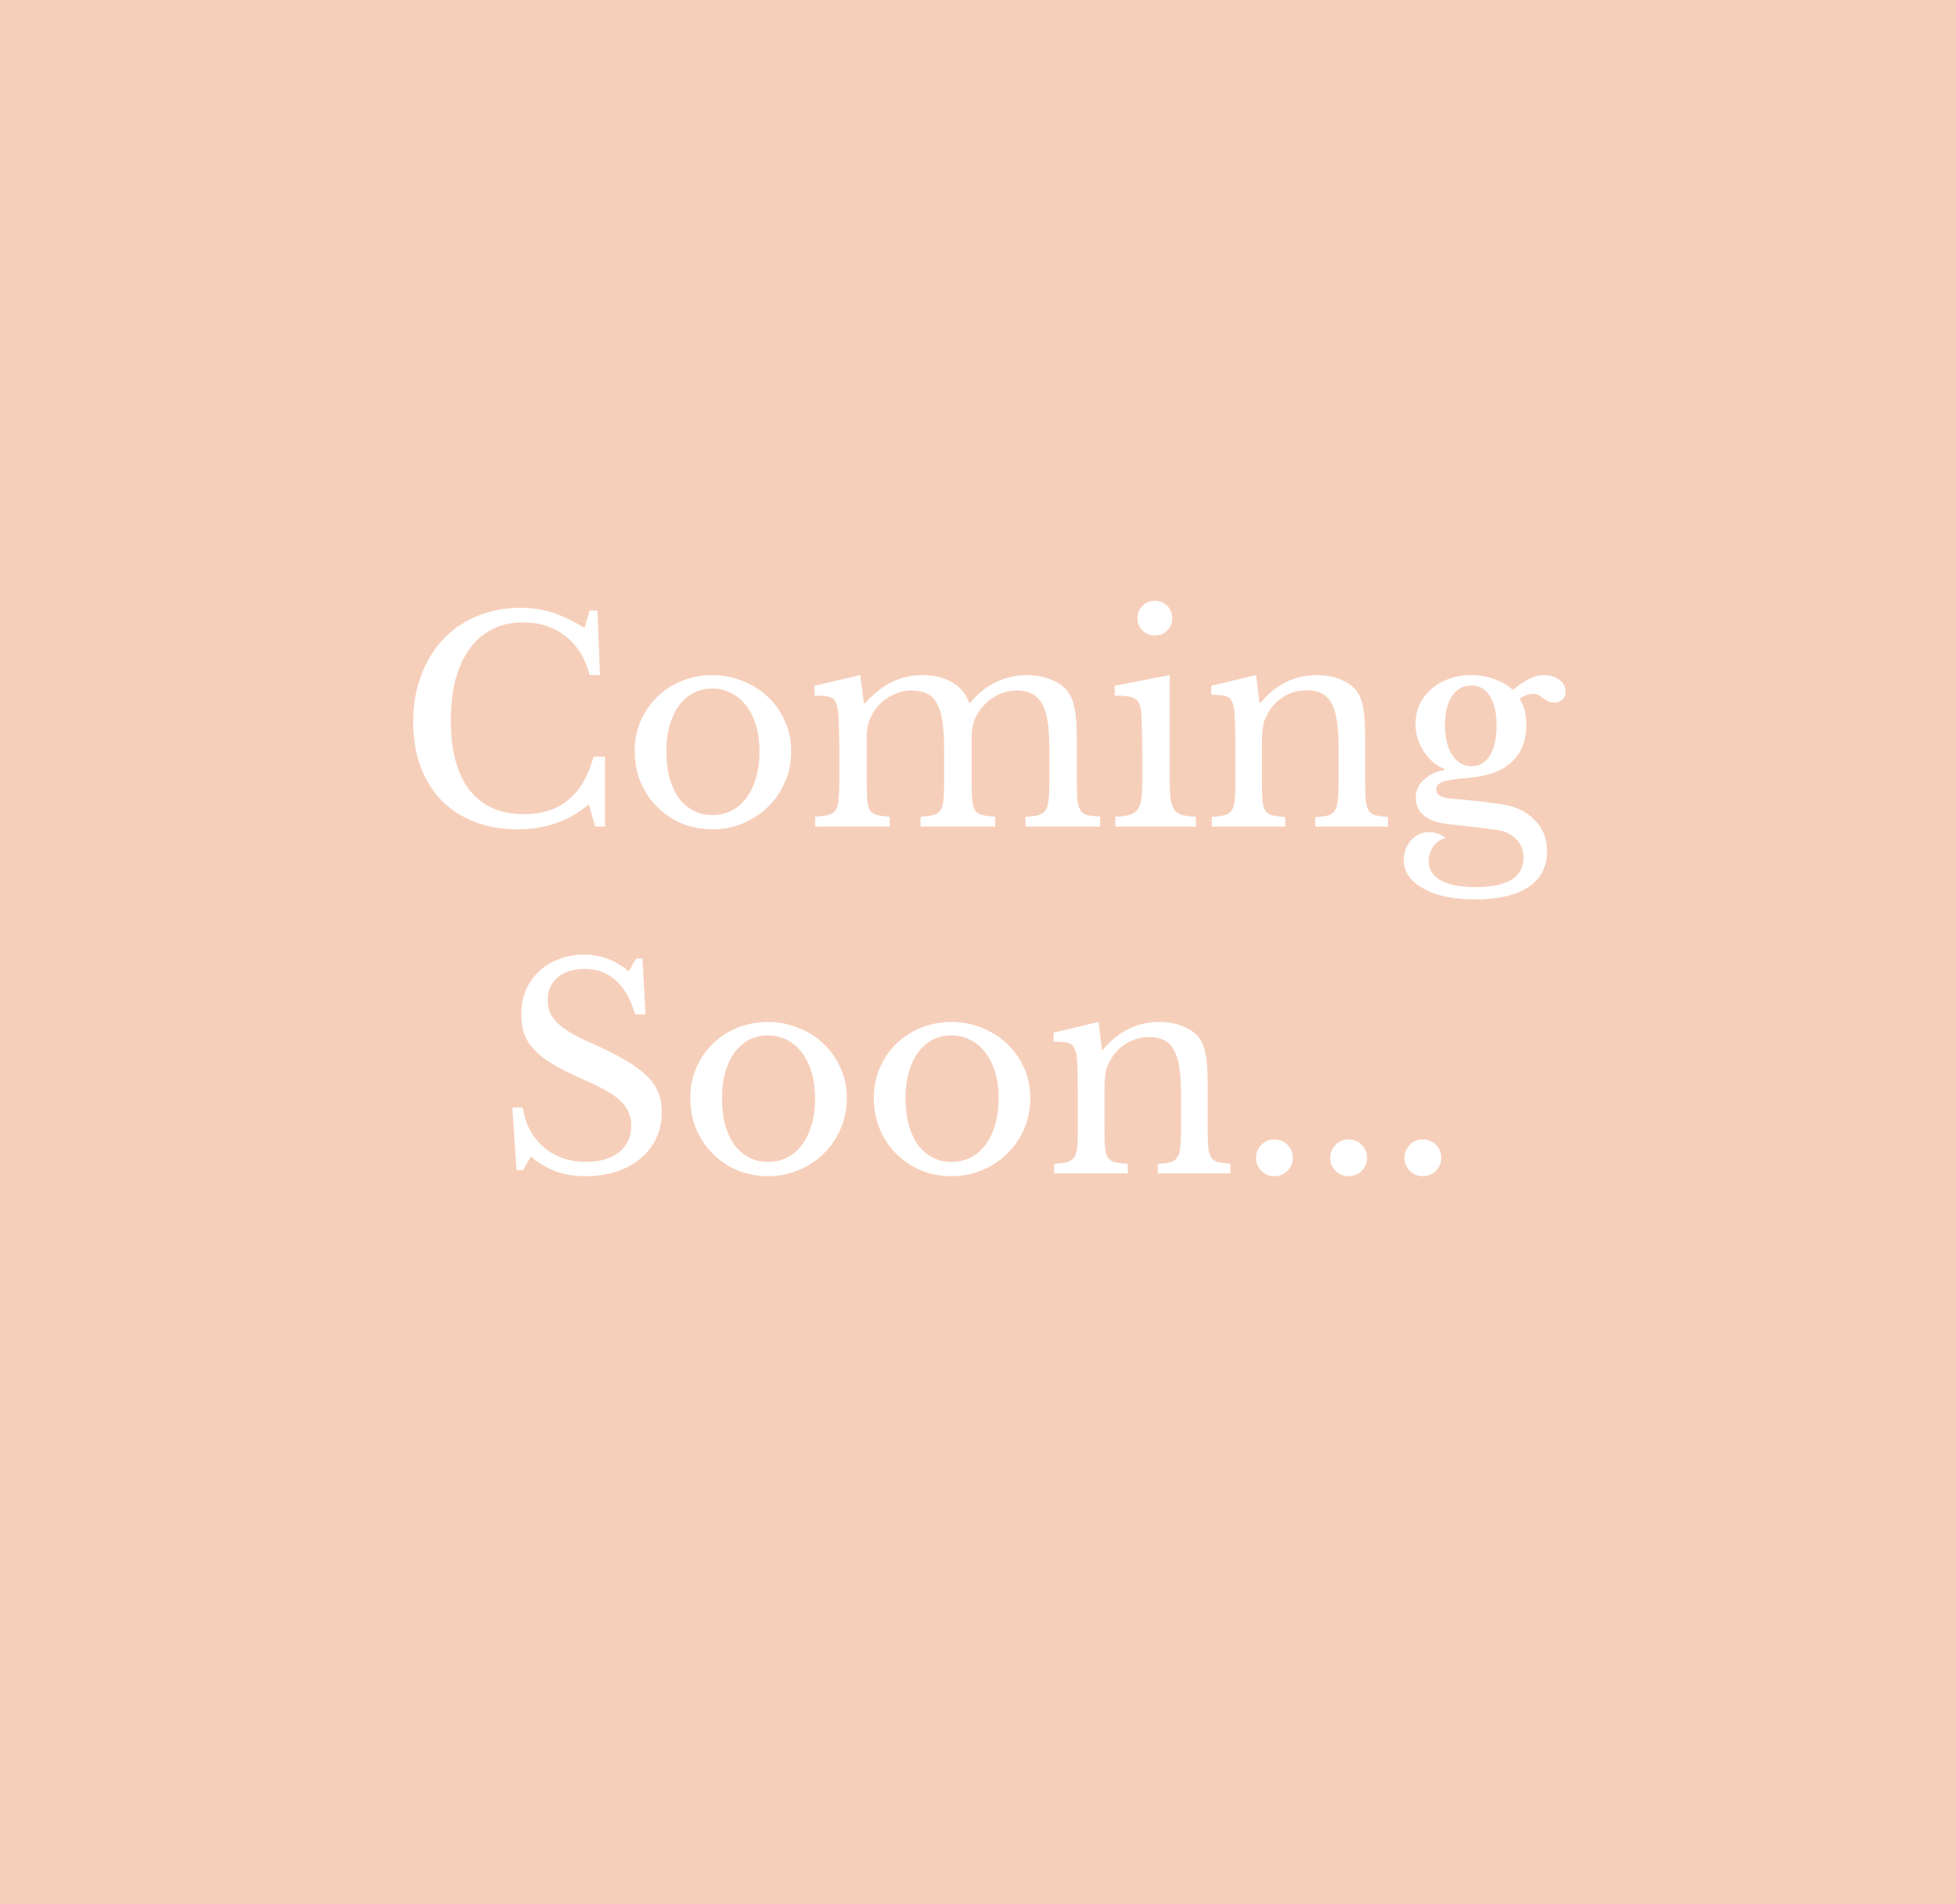 <svg width="265" height="258" viewBox="0 0 265 258" fill="none" xmlns="http://www.w3.org/2000/svg">
<rect width="265" height="258" fill="#F6CFBA"/>
<path d="M79.88 82.74H80.944L81.286 91.48H79.88C79.323 89.251 78.246 87.503 76.65 86.236C75.054 84.969 73.129 84.336 70.874 84.336C69.329 84.336 67.948 84.64 66.732 85.248C65.516 85.856 64.49 86.73 63.654 87.87C62.818 89.01 62.172 90.403 61.716 92.05C61.286 93.697 61.07 95.559 61.07 97.636C61.07 101.715 61.919 104.856 63.616 107.06C65.314 109.239 67.771 110.328 70.988 110.328C75.878 110.328 79.019 107.731 80.412 102.538H81.97V112H80.64L79.766 108.998C77.106 111.253 73.889 112.38 70.114 112.38C67.961 112.38 66.01 112.038 64.262 111.354C62.54 110.67 61.058 109.707 59.816 108.466C58.6 107.199 57.65 105.667 56.966 103.868C56.308 102.069 55.978 100.068 55.978 97.864C55.978 95.559 56.333 93.456 57.042 91.556C57.752 89.656 58.74 88.022 60.006 86.654C61.298 85.286 62.831 84.235 64.604 83.5C66.403 82.74 68.379 82.36 70.532 82.36C72.052 82.36 73.484 82.575 74.826 83.006C76.169 83.437 77.626 84.133 79.196 85.096L79.88 82.74ZM96.515 91.48C97.959 91.48 99.327 91.746 100.619 92.278C101.911 92.785 103.038 93.494 104.001 94.406C104.989 95.318 105.762 96.407 106.319 97.674C106.902 98.915 107.193 100.283 107.193 101.778C107.193 103.323 106.902 104.742 106.319 106.034C105.762 107.326 104.989 108.441 104.001 109.378C103.038 110.315 101.911 111.05 100.619 111.582C99.327 112.114 97.959 112.38 96.515 112.38C95.096 112.38 93.741 112.127 92.449 111.62C91.182 111.088 90.068 110.353 89.105 109.416C88.142 108.479 87.382 107.364 86.825 106.072C86.268 104.755 85.989 103.323 85.989 101.778C85.989 100.283 86.268 98.903 86.825 97.636C87.382 96.369 88.142 95.28 89.105 94.368C90.068 93.456 91.182 92.747 92.449 92.24C93.741 91.733 95.096 91.48 96.515 91.48ZM96.515 93.304C95.578 93.304 94.716 93.507 93.931 93.912C93.171 94.317 92.512 94.9 91.955 95.66C91.423 96.395 91.005 97.294 90.701 98.358C90.422 99.397 90.283 100.549 90.283 101.816C90.283 103.133 90.422 104.324 90.701 105.388C91.005 106.452 91.423 107.364 91.955 108.124C92.512 108.859 93.171 109.429 93.931 109.834C94.691 110.239 95.552 110.442 96.515 110.442C97.478 110.442 98.352 110.239 99.137 109.834C99.922 109.429 100.594 108.846 101.151 108.086C101.708 107.326 102.139 106.414 102.443 105.35C102.747 104.286 102.899 103.108 102.899 101.816C102.899 100.549 102.747 99.397 102.443 98.358C102.139 97.319 101.708 96.433 101.151 95.698C100.594 94.938 99.922 94.355 99.137 93.95C98.352 93.519 97.478 93.304 96.515 93.304ZM117.426 105.92C117.426 106.984 117.452 107.82 117.502 108.428C117.553 109.036 117.68 109.505 117.882 109.834C118.11 110.138 118.427 110.341 118.832 110.442C119.238 110.543 119.808 110.619 120.542 110.67V112H110.434V110.67C111.169 110.619 111.752 110.543 112.182 110.442C112.613 110.341 112.942 110.138 113.17 109.834C113.398 109.53 113.538 109.099 113.588 108.542C113.664 107.959 113.702 107.187 113.702 106.224V101.36C113.702 99.916 113.677 98.713 113.626 97.75C113.601 96.787 113.538 96.129 113.436 95.774C113.36 95.445 113.272 95.191 113.17 95.014C113.069 94.811 112.904 94.659 112.676 94.558C112.448 94.431 112.144 94.355 111.764 94.33C111.41 94.279 110.941 94.254 110.358 94.254V92.924L116.552 91.48L117.046 95.28H117.236C118.376 93.988 119.567 93.038 120.808 92.43C122.075 91.797 123.468 91.48 124.988 91.48C126.584 91.48 127.927 91.809 129.016 92.468C130.106 93.101 130.866 94.026 131.296 95.242H131.448C132.386 94.051 133.526 93.127 134.868 92.468C136.211 91.809 137.642 91.48 139.162 91.48C140.353 91.48 141.43 91.683 142.392 92.088C143.38 92.468 144.128 93 144.634 93.684C145.09 94.267 145.407 95.039 145.584 96.002C145.787 96.939 145.888 98.231 145.888 99.878V105.92C145.888 106.959 145.914 107.782 145.964 108.39C146.04 108.998 146.18 109.467 146.382 109.796C146.585 110.125 146.889 110.341 147.294 110.442C147.725 110.543 148.308 110.619 149.042 110.67V112H138.934V110.67C139.644 110.645 140.214 110.581 140.644 110.48C141.075 110.353 141.404 110.138 141.632 109.834C141.86 109.505 142 109.061 142.05 108.504C142.126 107.947 142.164 107.187 142.164 106.224V101.436C142.164 99.992 142.088 98.776 141.936 97.788C141.784 96.775 141.531 95.964 141.176 95.356C140.822 94.723 140.353 94.267 139.77 93.988C139.213 93.709 138.529 93.57 137.718 93.57C136.604 93.57 135.552 93.887 134.564 94.52C133.602 95.128 132.842 95.951 132.284 96.99C132.158 97.243 132.044 97.497 131.942 97.75C131.866 97.978 131.803 98.244 131.752 98.548C131.702 98.827 131.664 99.169 131.638 99.574C131.638 99.979 131.638 100.486 131.638 101.094V105.92C131.638 106.959 131.664 107.782 131.714 108.39C131.765 108.998 131.892 109.467 132.094 109.796C132.322 110.125 132.652 110.341 133.082 110.442C133.513 110.543 134.096 110.619 134.83 110.67V112H124.722V110.67C125.432 110.619 126.002 110.543 126.432 110.442C126.863 110.341 127.18 110.138 127.382 109.834C127.61 109.53 127.75 109.099 127.8 108.542C127.876 107.959 127.914 107.187 127.914 106.224V101.436C127.914 99.967 127.838 98.738 127.686 97.75C127.534 96.737 127.281 95.926 126.926 95.318C126.597 94.685 126.154 94.241 125.596 93.988C125.039 93.709 124.355 93.57 123.544 93.57C122.404 93.57 121.328 93.887 120.314 94.52C119.326 95.128 118.579 95.951 118.072 96.99C117.946 97.243 117.832 97.497 117.73 97.75C117.654 97.978 117.591 98.244 117.54 98.548C117.49 98.827 117.452 99.169 117.426 99.574C117.426 99.979 117.426 100.486 117.426 101.094V105.92ZM158.476 105.958C158.476 106.946 158.514 107.744 158.59 108.352C158.691 108.935 158.868 109.403 159.122 109.758C159.375 110.087 159.73 110.315 160.186 110.442C160.642 110.569 161.25 110.645 162.01 110.67V112H151.104V110.67C151.864 110.645 152.484 110.569 152.966 110.442C153.447 110.29 153.814 110.062 154.068 109.758C154.346 109.429 154.524 108.985 154.6 108.428C154.701 107.845 154.752 107.111 154.752 106.224V101.36C154.752 99.891 154.726 98.687 154.676 97.75C154.65 96.787 154.587 96.129 154.486 95.774C154.359 95.191 154.068 94.799 153.612 94.596C153.156 94.368 152.294 94.254 151.028 94.254V92.924L158.476 91.48V105.958ZM154.106 83.766C154.106 83.107 154.334 82.55 154.79 82.094C155.246 81.638 155.803 81.41 156.462 81.41C157.12 81.41 157.678 81.638 158.134 82.094C158.59 82.55 158.818 83.107 158.818 83.766C158.818 84.425 158.59 84.982 158.134 85.438C157.678 85.894 157.12 86.122 156.462 86.122C155.803 86.122 155.246 85.894 154.79 85.438C154.334 84.982 154.106 84.425 154.106 83.766ZM170.971 106.034C170.971 107.073 170.996 107.896 171.047 108.504C171.097 109.087 171.224 109.543 171.427 109.872C171.655 110.176 171.971 110.379 172.377 110.48C172.807 110.581 173.39 110.657 174.125 110.708V112H164.169V110.708C164.878 110.657 165.435 110.581 165.841 110.48C166.271 110.379 166.601 110.176 166.829 109.872C167.057 109.568 167.196 109.137 167.247 108.58C167.323 108.023 167.361 107.263 167.361 106.3V101.246C167.361 98.231 167.285 96.395 167.133 95.736C167.057 95.407 166.955 95.141 166.829 94.938C166.727 94.71 166.563 94.545 166.335 94.444C166.107 94.317 165.815 94.241 165.461 94.216C165.106 94.165 164.65 94.14 164.093 94.14V92.924L170.173 91.48L170.629 95.242H170.781C171.743 94.051 172.871 93.127 174.163 92.468C175.455 91.809 176.861 91.48 178.381 91.48C179.546 91.48 180.61 91.67 181.573 92.05C182.535 92.43 183.27 92.949 183.777 93.608C184.207 94.191 184.511 94.951 184.689 95.888C184.866 96.8 184.955 98.067 184.955 99.688V106.034C184.955 107.073 184.98 107.896 185.031 108.504C185.107 109.087 185.246 109.543 185.449 109.872C185.651 110.176 185.955 110.379 186.361 110.48C186.791 110.581 187.349 110.657 188.033 110.708V112H178.191V110.708C178.9 110.683 179.457 110.619 179.863 110.518C180.293 110.391 180.61 110.176 180.813 109.872C181.041 109.568 181.18 109.137 181.231 108.58C181.307 107.997 181.345 107.237 181.345 106.3V101.284C181.345 99.84 181.269 98.624 181.117 97.636C180.965 96.648 180.711 95.85 180.357 95.242C180.027 94.634 179.584 94.203 179.027 93.95C178.469 93.671 177.798 93.532 177.013 93.532C175.873 93.532 174.821 93.836 173.859 94.444C172.921 95.027 172.187 95.837 171.655 96.876C171.528 97.129 171.414 97.37 171.313 97.598C171.237 97.826 171.173 98.092 171.123 98.396C171.072 98.7 171.034 99.055 171.009 99.46C170.983 99.84 170.971 100.334 170.971 100.942V106.034ZM199.374 103.83C200.438 103.83 201.261 103.349 201.844 102.386C202.452 101.423 202.756 100.068 202.756 98.32C202.756 96.597 202.452 95.267 201.844 94.33C201.261 93.367 200.425 92.886 199.336 92.886C198.247 92.886 197.373 93.367 196.714 94.33C196.081 95.293 195.764 96.61 195.764 98.282C195.764 99.954 196.093 101.297 196.752 102.31C197.411 103.323 198.285 103.83 199.374 103.83ZM197.284 108.276C197.892 108.327 198.449 108.377 198.956 108.428C199.463 108.479 199.957 108.529 200.438 108.58C200.945 108.631 201.439 108.694 201.92 108.77C202.427 108.846 202.971 108.922 203.554 108.998C205.378 109.277 206.835 109.986 207.924 111.126C209.039 112.241 209.596 113.647 209.596 115.344C209.596 117.472 208.747 119.093 207.05 120.208C205.378 121.323 202.946 121.88 199.754 121.88C198.335 121.88 197.031 121.753 195.84 121.5C194.675 121.247 193.674 120.879 192.838 120.398C192.002 119.942 191.343 119.385 190.862 118.726C190.406 118.067 190.178 117.345 190.178 116.56C190.178 116.028 190.267 115.534 190.444 115.078C190.621 114.622 190.862 114.217 191.166 113.862C191.47 113.533 191.825 113.267 192.23 113.064C192.661 112.861 193.104 112.76 193.56 112.76C194.421 112.76 195.194 113.026 195.878 113.558C195.194 113.71 194.637 114.077 194.206 114.66C193.775 115.268 193.56 115.952 193.56 116.712C193.56 117.827 194.105 118.688 195.194 119.296C196.309 119.904 197.879 120.208 199.906 120.208C204.238 120.208 206.404 118.878 206.404 116.218C206.404 115.205 206.062 114.356 205.378 113.672C204.694 113.013 203.883 112.621 202.946 112.494C202.338 112.418 201.705 112.329 201.046 112.228C200.413 112.152 199.779 112.076 199.146 112C198.538 111.924 197.968 111.861 197.436 111.81C196.904 111.759 196.473 111.709 196.144 111.658C194.725 111.506 193.649 111.126 192.914 110.518C192.179 109.91 191.812 109.074 191.812 108.01C191.812 107.123 192.179 106.338 192.914 105.654C193.649 104.97 194.573 104.539 195.688 104.362V104.21C195.131 103.982 194.611 103.665 194.13 103.26C193.649 102.829 193.231 102.348 192.876 101.816C192.547 101.284 192.281 100.714 192.078 100.106C191.875 99.473 191.774 98.827 191.774 98.168C191.774 97.205 191.951 96.319 192.306 95.508C192.686 94.697 193.205 94.001 193.864 93.418C194.548 92.81 195.346 92.341 196.258 92.012C197.17 91.657 198.171 91.48 199.26 91.48C200.375 91.48 201.426 91.657 202.414 92.012C203.402 92.341 204.251 92.835 204.96 93.494C205.821 92.785 206.581 92.278 207.24 91.974C207.899 91.645 208.519 91.48 209.102 91.48C210.014 91.48 210.736 91.695 211.268 92.126C211.825 92.531 212.104 93.089 212.104 93.798C212.104 94.229 211.952 94.571 211.648 94.824C211.369 95.077 211.015 95.204 210.584 95.204C210.229 95.204 209.938 95.141 209.71 95.014C209.482 94.887 209.267 94.761 209.064 94.634C208.887 94.482 208.697 94.343 208.494 94.216C208.291 94.089 208.038 94.026 207.734 94.026C207.126 94.026 206.505 94.241 205.872 94.672C206.48 95.609 206.784 96.787 206.784 98.206C206.784 100.359 206.113 102.057 204.77 103.298C203.427 104.514 201.413 105.223 198.728 105.426C197.183 105.553 196.106 105.717 195.498 105.92C194.89 106.123 194.586 106.49 194.586 107.022C194.586 107.427 194.814 107.731 195.27 107.934C195.726 108.111 196.397 108.225 197.284 108.276ZM69.41 150.07H70.816C70.993 151.21 71.323 152.236 71.804 153.148C72.311 154.06 72.931 154.833 73.666 155.466C74.426 156.099 75.287 156.593 76.25 156.948C77.238 157.277 78.302 157.442 79.442 157.442C81.317 157.442 82.799 156.999 83.888 156.112C84.977 155.225 85.522 154.022 85.522 152.502C85.522 151.869 85.408 151.286 85.18 150.754C84.977 150.222 84.623 149.715 84.116 149.234C83.609 148.727 82.925 148.233 82.064 147.752C81.228 147.271 80.164 146.751 78.872 146.194C77.301 145.51 75.984 144.851 74.92 144.218C73.856 143.585 73.007 142.926 72.374 142.242C71.741 141.558 71.285 140.836 71.006 140.076C70.753 139.291 70.626 138.404 70.626 137.416C70.626 136.251 70.829 135.174 71.234 134.186C71.665 133.198 72.26 132.349 73.02 131.64C73.78 130.905 74.679 130.348 75.718 129.968C76.757 129.563 77.897 129.36 79.138 129.36C80.253 129.36 81.291 129.537 82.254 129.892C83.217 130.247 84.192 130.817 85.18 131.602L86.168 129.892H87.042L87.46 137.454H86.054C85.446 135.377 84.559 133.831 83.394 132.818C82.254 131.805 80.873 131.298 79.252 131.298C77.707 131.298 76.478 131.678 75.566 132.438C74.654 133.198 74.198 134.224 74.198 135.516C74.198 136.124 74.299 136.681 74.502 137.188C74.705 137.669 75.034 138.138 75.49 138.594C75.946 139.025 76.541 139.468 77.276 139.924C78.011 140.355 78.923 140.811 80.012 141.292C81.887 142.128 83.445 142.913 84.686 143.648C85.927 144.357 86.915 145.079 87.65 145.814C88.385 146.523 88.904 147.283 89.208 148.094C89.512 148.879 89.664 149.766 89.664 150.754C89.664 152.021 89.411 153.186 88.904 154.25C88.397 155.314 87.688 156.226 86.776 156.986C85.864 157.746 84.775 158.341 83.508 158.772C82.241 159.177 80.848 159.38 79.328 159.38C77.884 159.38 76.579 159.177 75.414 158.772C74.274 158.367 73.109 157.683 71.918 156.72L70.854 158.582H69.98L69.41 150.07ZM104.048 138.48C105.492 138.48 106.86 138.746 108.152 139.278C109.444 139.785 110.572 140.494 111.534 141.406C112.522 142.318 113.295 143.407 113.852 144.674C114.435 145.915 114.726 147.283 114.726 148.778C114.726 150.323 114.435 151.742 113.852 153.034C113.295 154.326 112.522 155.441 111.534 156.378C110.572 157.315 109.444 158.05 108.152 158.582C106.86 159.114 105.492 159.38 104.048 159.38C102.63 159.38 101.274 159.127 99.982 158.62C98.716 158.088 97.601 157.353 96.638 156.416C95.676 155.479 94.916 154.364 94.358 153.072C93.801 151.755 93.522 150.323 93.522 148.778C93.522 147.283 93.801 145.903 94.358 144.636C94.916 143.369 95.676 142.28 96.638 141.368C97.601 140.456 98.716 139.747 99.982 139.24C101.274 138.733 102.63 138.48 104.048 138.48ZM104.048 140.304C103.111 140.304 102.25 140.507 101.464 140.912C100.704 141.317 100.046 141.9 99.488 142.66C98.956 143.395 98.538 144.294 98.234 145.358C97.956 146.397 97.816 147.549 97.816 148.816C97.816 150.133 97.956 151.324 98.234 152.388C98.538 153.452 98.956 154.364 99.488 155.124C100.046 155.859 100.704 156.429 101.464 156.834C102.224 157.239 103.086 157.442 104.048 157.442C105.011 157.442 105.885 157.239 106.67 156.834C107.456 156.429 108.127 155.846 108.684 155.086C109.242 154.326 109.672 153.414 109.976 152.35C110.28 151.286 110.432 150.108 110.432 148.816C110.432 147.549 110.28 146.397 109.976 145.358C109.672 144.319 109.242 143.433 108.684 142.698C108.127 141.938 107.456 141.355 106.67 140.95C105.885 140.519 105.011 140.304 104.048 140.304ZM128.912 138.48C130.356 138.48 131.724 138.746 133.016 139.278C134.308 139.785 135.435 140.494 136.398 141.406C137.386 142.318 138.158 143.407 138.716 144.674C139.298 145.915 139.59 147.283 139.59 148.778C139.59 150.323 139.298 151.742 138.716 153.034C138.158 154.326 137.386 155.441 136.398 156.378C135.435 157.315 134.308 158.05 133.016 158.582C131.724 159.114 130.356 159.38 128.912 159.38C127.493 159.38 126.138 159.127 124.846 158.62C123.579 158.088 122.464 157.353 121.502 156.416C120.539 155.479 119.779 154.364 119.222 153.072C118.664 151.755 118.386 150.323 118.386 148.778C118.386 147.283 118.664 145.903 119.222 144.636C119.779 143.369 120.539 142.28 121.502 141.368C122.464 140.456 123.579 139.747 124.846 139.24C126.138 138.733 127.493 138.48 128.912 138.48ZM128.912 140.304C127.974 140.304 127.113 140.507 126.328 140.912C125.568 141.317 124.909 141.9 124.352 142.66C123.82 143.395 123.402 144.294 123.098 145.358C122.819 146.397 122.68 147.549 122.68 148.816C122.68 150.133 122.819 151.324 123.098 152.388C123.402 153.452 123.82 154.364 124.352 155.124C124.909 155.859 125.568 156.429 126.328 156.834C127.088 157.239 127.949 157.442 128.912 157.442C129.874 157.442 130.748 157.239 131.534 156.834C132.319 156.429 132.99 155.846 133.548 155.086C134.105 154.326 134.536 153.414 134.84 152.35C135.144 151.286 135.296 150.108 135.296 148.816C135.296 147.549 135.144 146.397 134.84 145.358C134.536 144.319 134.105 143.433 133.548 142.698C132.99 141.938 132.319 141.355 131.534 140.95C130.748 140.519 129.874 140.304 128.912 140.304ZM149.633 153.034C149.633 154.073 149.658 154.896 149.709 155.504C149.759 156.087 149.886 156.543 150.089 156.872C150.317 157.176 150.633 157.379 151.039 157.48C151.469 157.581 152.052 157.657 152.787 157.708V159H142.831V157.708C143.54 157.657 144.097 157.581 144.503 157.48C144.933 157.379 145.263 157.176 145.491 156.872C145.719 156.568 145.858 156.137 145.909 155.58C145.985 155.023 146.023 154.263 146.023 153.3V148.246C146.023 145.231 145.947 143.395 145.795 142.736C145.719 142.407 145.617 142.141 145.491 141.938C145.389 141.71 145.225 141.545 144.997 141.444C144.769 141.317 144.477 141.241 144.123 141.216C143.768 141.165 143.312 141.14 142.755 141.14V139.924L148.835 138.48L149.291 142.242H149.443C150.405 141.051 151.533 140.127 152.825 139.468C154.117 138.809 155.523 138.48 157.043 138.48C158.208 138.48 159.272 138.67 160.235 139.05C161.197 139.43 161.932 139.949 162.439 140.608C162.869 141.191 163.173 141.951 163.351 142.888C163.528 143.8 163.617 145.067 163.617 146.688V153.034C163.617 154.073 163.642 154.896 163.693 155.504C163.769 156.087 163.908 156.543 164.111 156.872C164.313 157.176 164.617 157.379 165.023 157.48C165.453 157.581 166.011 157.657 166.695 157.708V159H156.853V157.708C157.562 157.683 158.119 157.619 158.525 157.518C158.955 157.391 159.272 157.176 159.475 156.872C159.703 156.568 159.842 156.137 159.893 155.58C159.969 154.997 160.007 154.237 160.007 153.3V148.284C160.007 146.84 159.931 145.624 159.779 144.636C159.627 143.648 159.373 142.85 159.019 142.242C158.689 141.634 158.246 141.203 157.689 140.95C157.131 140.671 156.46 140.532 155.675 140.532C154.535 140.532 153.483 140.836 152.521 141.444C151.583 142.027 150.849 142.837 150.317 143.876C150.19 144.129 150.076 144.37 149.975 144.598C149.899 144.826 149.835 145.092 149.785 145.396C149.734 145.7 149.696 146.055 149.671 146.46C149.645 146.84 149.633 147.334 149.633 147.942V153.034ZM170.17 156.91C170.17 156.201 170.411 155.605 170.892 155.124C171.373 154.643 171.956 154.402 172.64 154.402C173.349 154.402 173.945 154.643 174.426 155.124C174.907 155.605 175.148 156.201 175.148 156.91C175.148 157.594 174.907 158.177 174.426 158.658C173.945 159.139 173.349 159.38 172.64 159.38C171.956 159.38 171.373 159.139 170.892 158.658C170.411 158.177 170.17 157.594 170.17 156.91ZM180.227 156.91C180.227 156.201 180.467 155.605 180.949 155.124C181.43 154.643 182.013 154.402 182.697 154.402C183.406 154.402 184.001 154.643 184.483 155.124C184.964 155.605 185.205 156.201 185.205 156.91C185.205 157.594 184.964 158.177 184.483 158.658C184.001 159.139 183.406 159.38 182.697 159.38C182.013 159.38 181.43 159.139 180.949 158.658C180.467 158.177 180.227 157.594 180.227 156.91ZM190.283 156.91C190.283 156.201 190.524 155.605 191.005 155.124C191.487 154.643 192.069 154.402 192.753 154.402C193.463 154.402 194.058 154.643 194.539 155.124C195.021 155.605 195.261 156.201 195.261 156.91C195.261 157.594 195.021 158.177 194.539 158.658C194.058 159.139 193.463 159.38 192.753 159.38C192.069 159.38 191.487 159.139 191.005 158.658C190.524 158.177 190.283 157.594 190.283 156.91Z" fill="white"/>
</svg>
